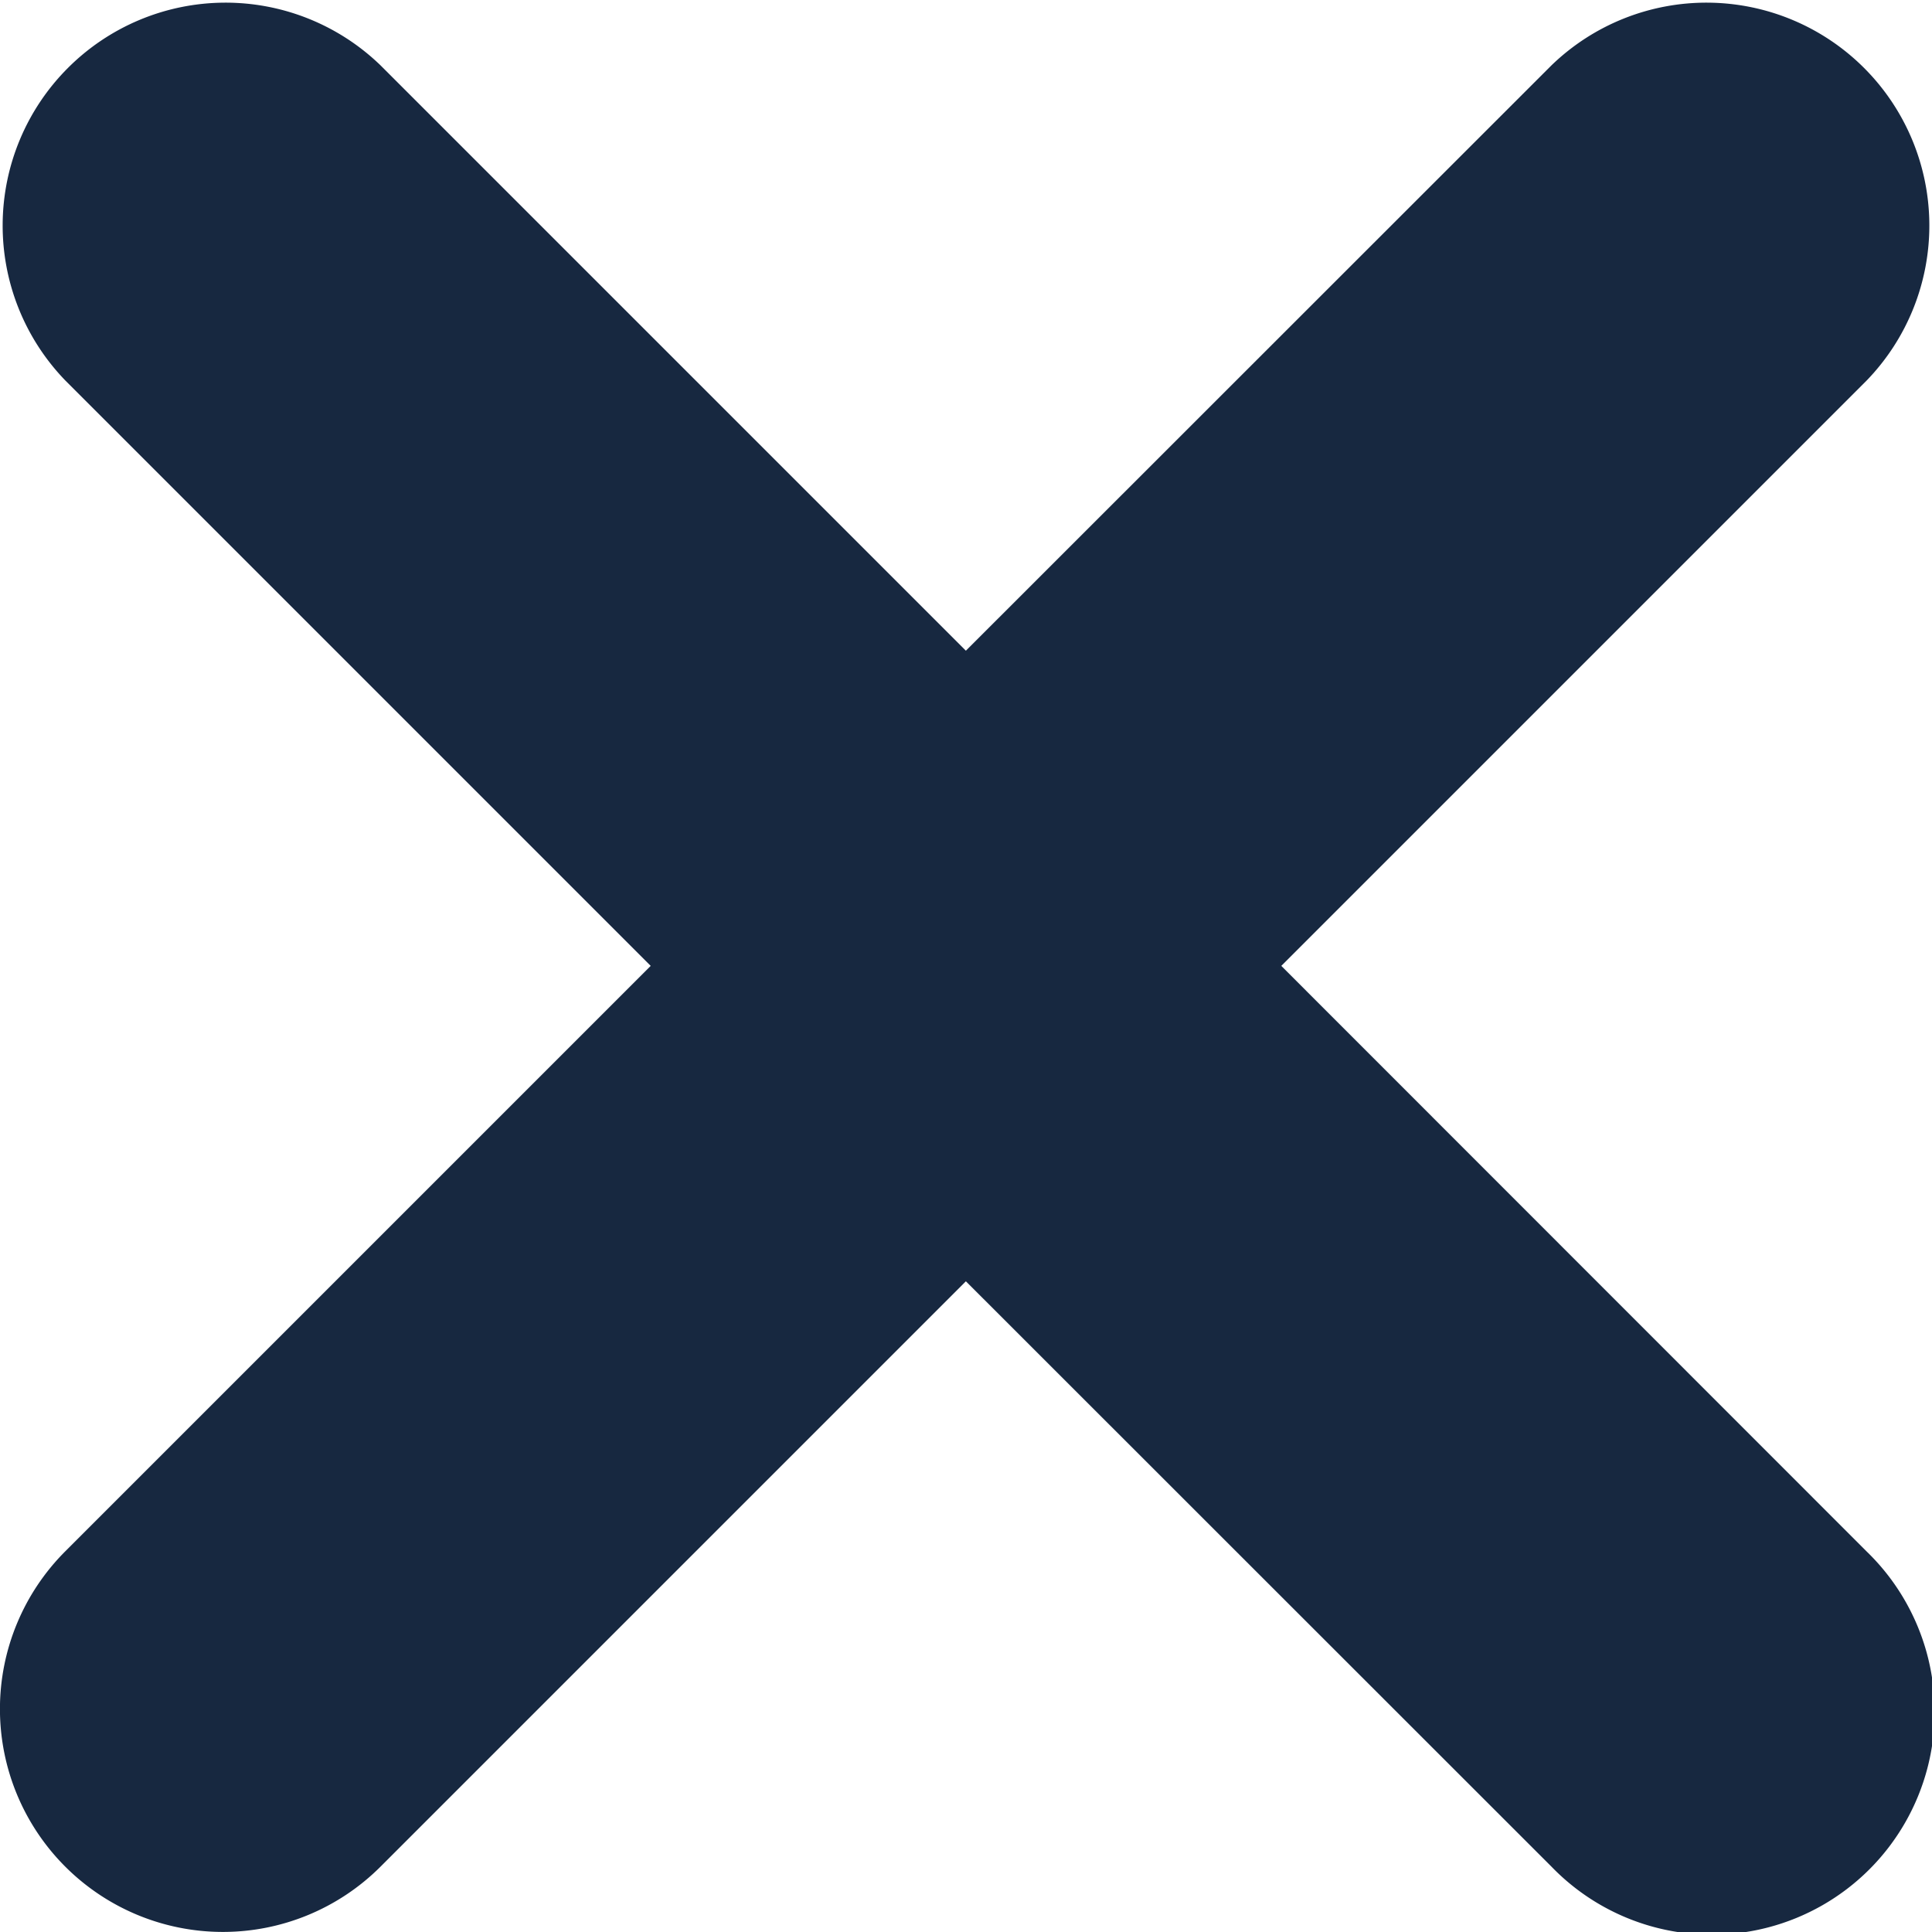 <svg xmlns="http://www.w3.org/2000/svg" width="8.165" height="8.165" viewBox="0 0 8.165 8.165">
    <g id="close" transform="translate(0 -.002)">
        <path id="Path_537" fill="#172840" d="M7.889 1.61L5.415 4.084l2.474 2.475a.942.942 0 1 1-1.332 1.332L4.082 5.417 1.608 7.891A.942.942 0 1 1 .276 6.558L2.75 4.084.276 1.61A.942.942 0 0 1 1.608.278l2.474 2.474L6.557.278A.942.942 0 0 1 7.889 1.61z" data-name="Path 537"/>
    </g>
</svg>
